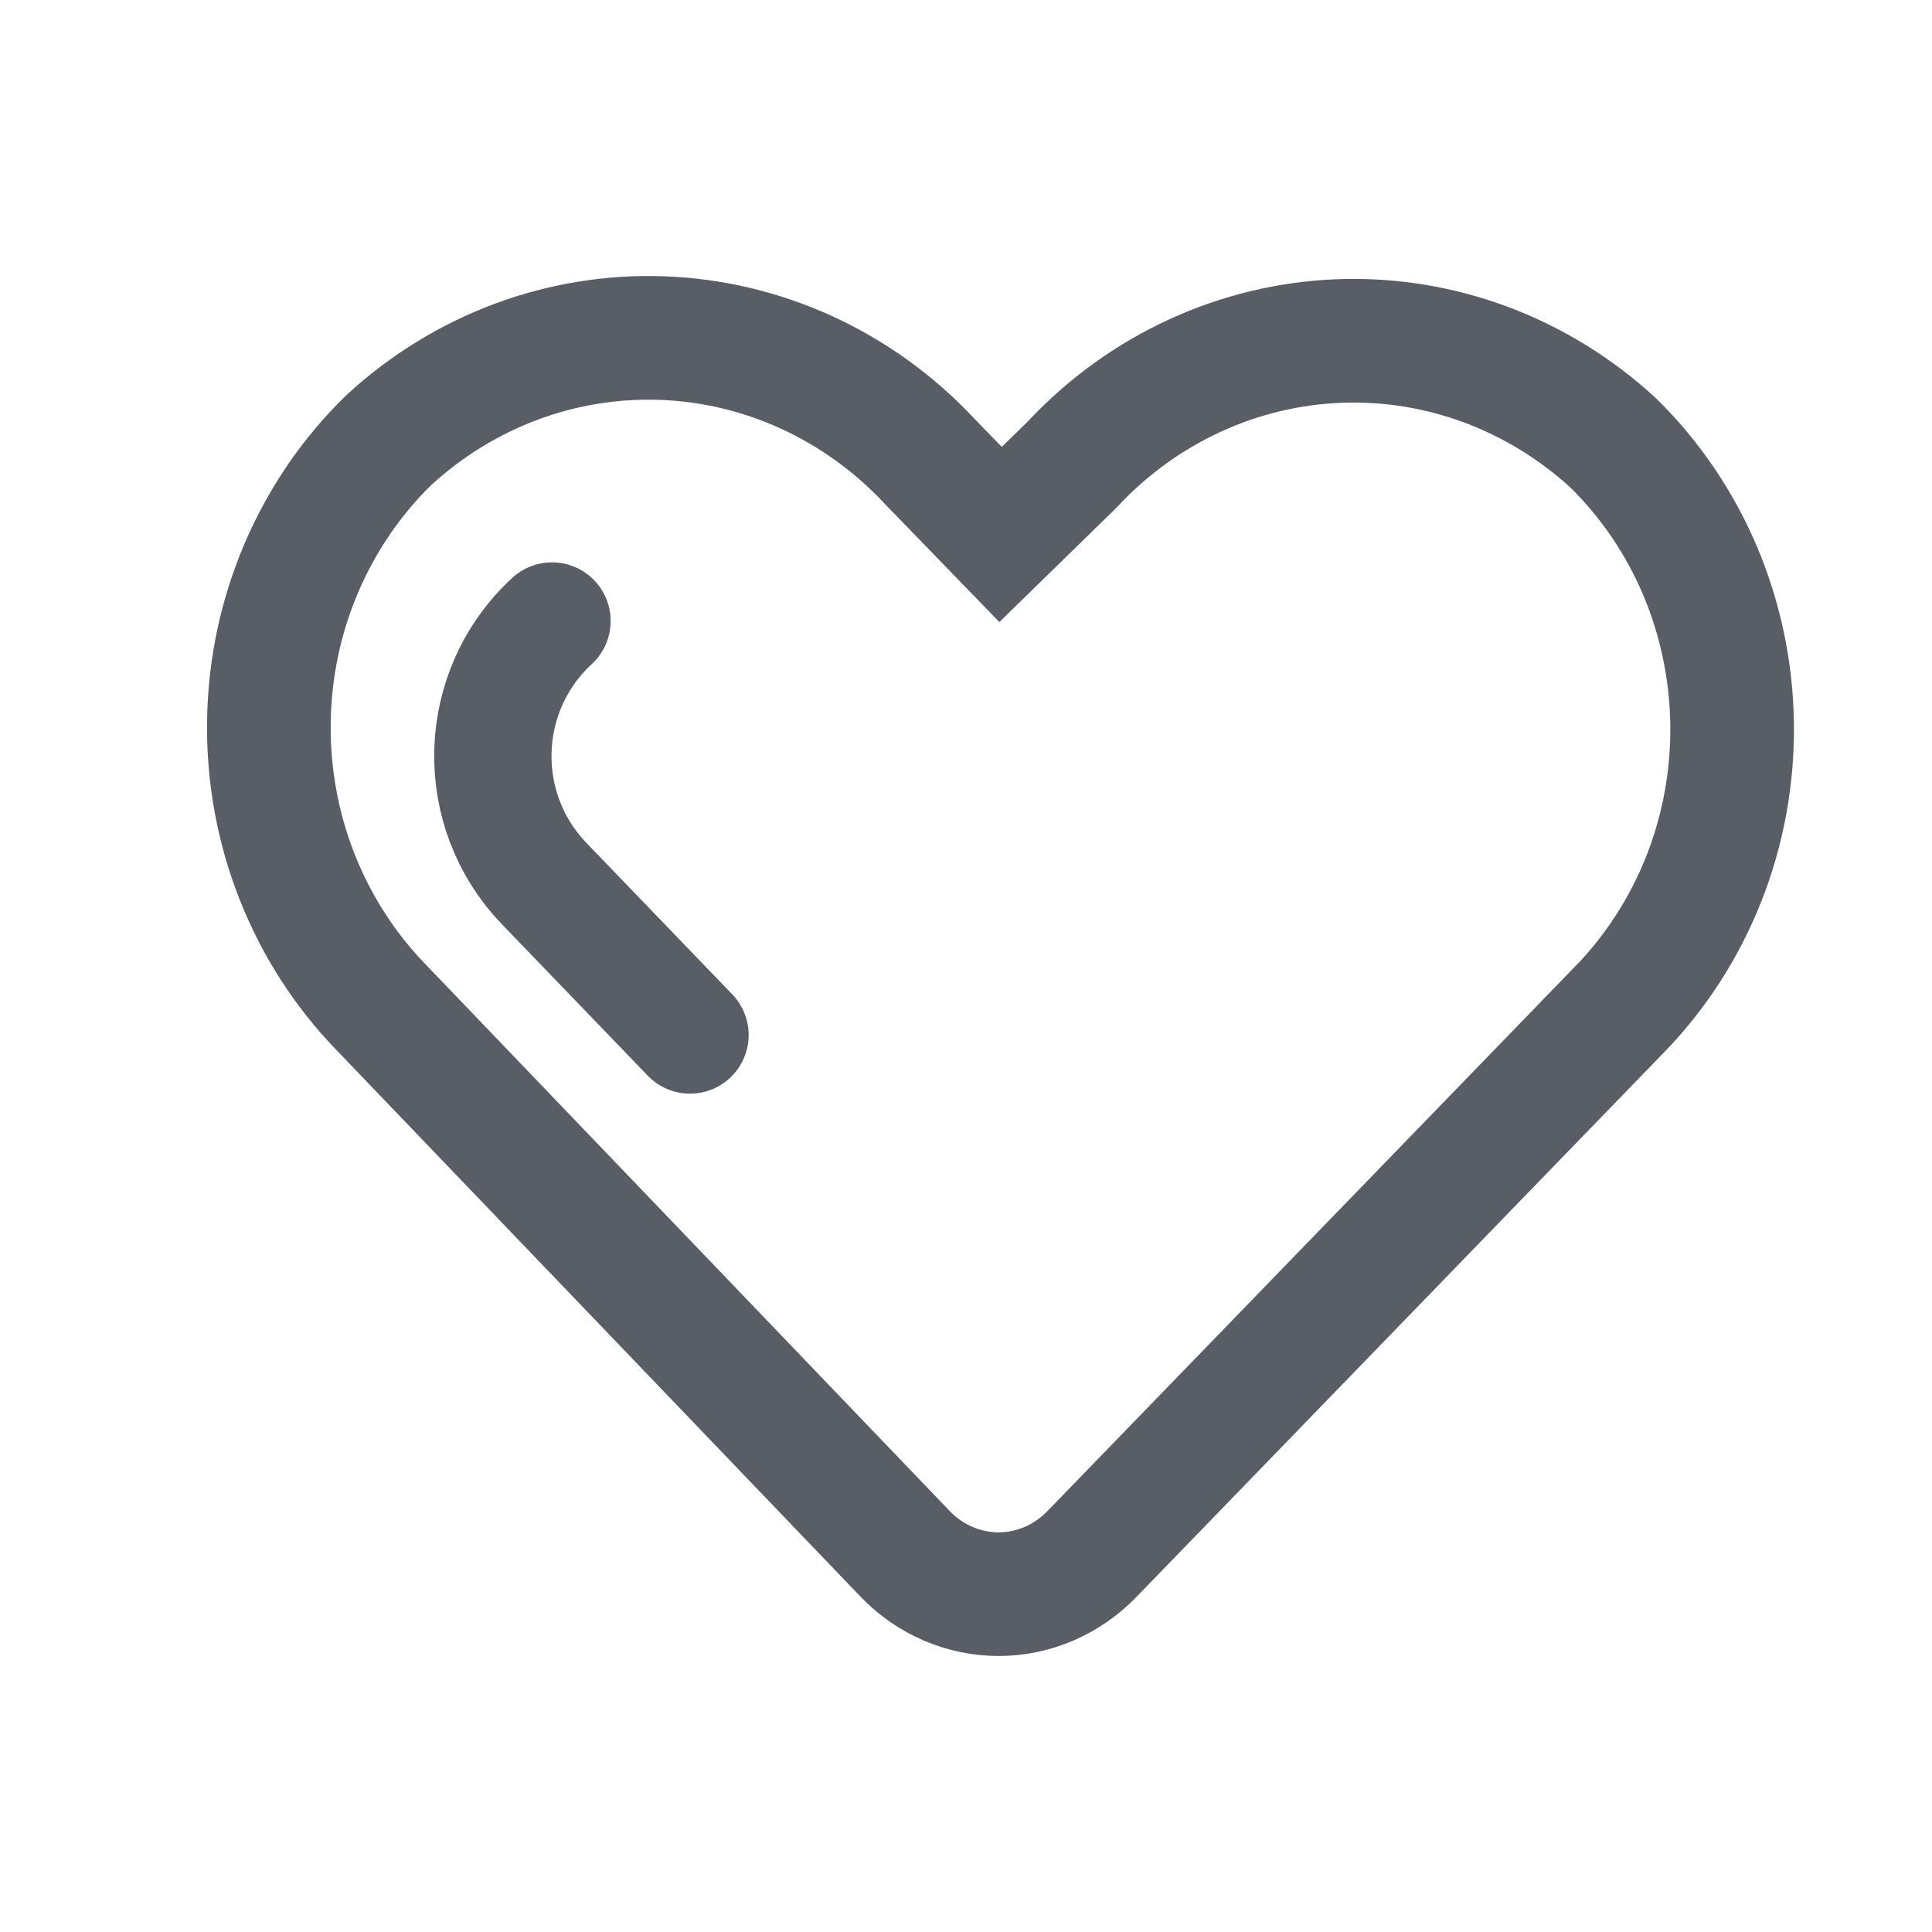 <svg width="28" height="28" viewBox="0 0 28 28" fill="none" xmlns="http://www.w3.org/2000/svg">
<path d="M15.522 6.749L15.536 6.735L15.55 6.72C16.572 5.63 17.958 4.996 19.415 4.942C20.867 4.888 22.288 5.415 23.381 6.42C23.913 6.942 24.34 7.57 24.637 8.267C24.934 8.969 25.093 9.726 25.103 10.494C25.113 11.262 24.974 12.023 24.694 12.733C24.414 13.443 24 14.085 23.478 14.624L23.477 14.624L15.826 22.521L15.825 22.522C15.645 22.708 15.432 22.855 15.2 22.954C14.969 23.053 14.721 23.104 14.472 23.104C14.223 23.104 13.976 23.053 13.744 22.954C13.512 22.855 13.3 22.709 13.121 22.523C13.12 22.522 13.12 22.522 13.12 22.522L5.521 14.596L5.521 14.596L5.518 14.593C4.995 14.053 4.582 13.409 4.302 12.697C4.023 11.986 3.885 11.223 3.897 10.454C3.908 9.686 4.069 8.928 4.37 8.226C4.669 7.528 5.099 6.9 5.634 6.379C6.727 5.373 8.148 4.846 9.601 4.9C11.058 4.954 12.444 5.588 13.466 6.678L13.471 6.684L13.476 6.689L13.875 7.1L14.501 7.746L15.144 7.118L15.522 6.749Z" stroke="#595E66" stroke-width="1.792" stroke-miterlimit="10"/>
<path d="M8 9V9C6.902 10.013 6.852 11.731 7.888 12.807L10 15" stroke="#595E66" stroke-width="1.7" stroke-linecap="round"/>
</svg>

